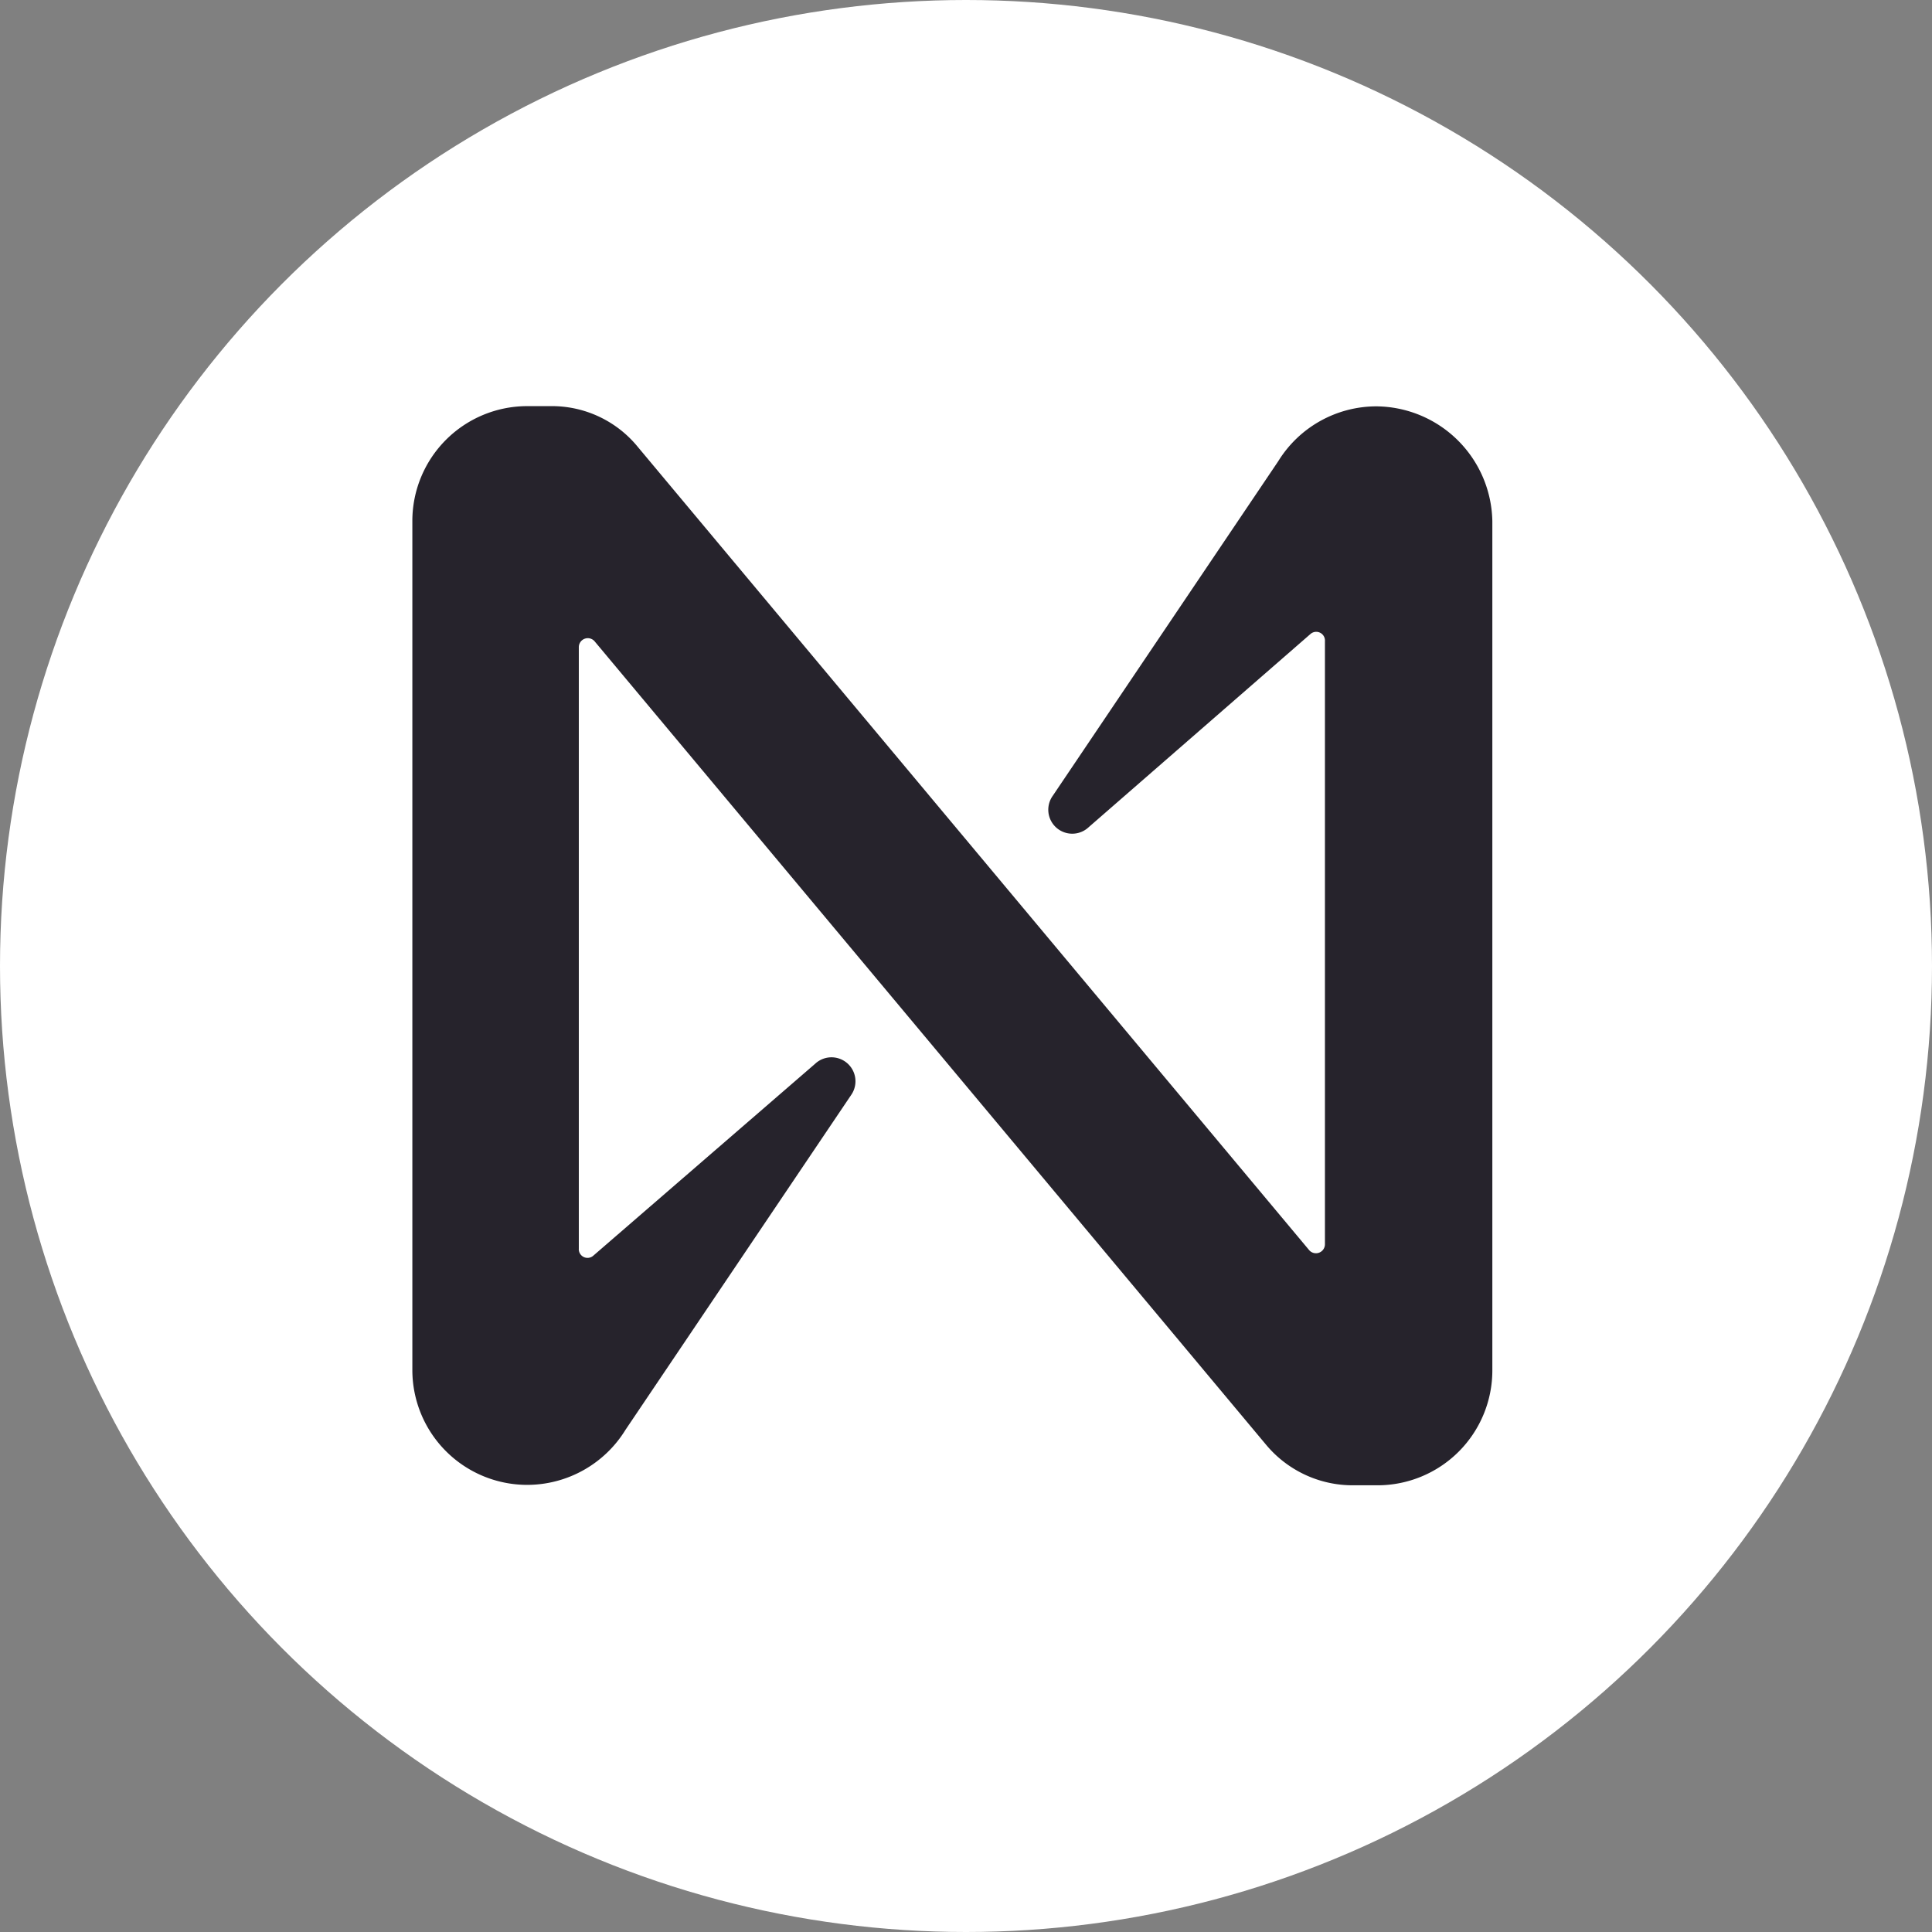 <svg xmlns="http://www.w3.org/2000/svg" width="37" height="37" viewBox="0 0 37 37">
  <rect x="0" y="0" width="37" height="37" fill="#808080" stroke="none"/>
  <g id="Grupo_8668" data-name="Grupo 8668" transform="translate(-805.209 -0.432)">
    <circle id="Elipse_399" data-name="Elipse 399" cx="18.5" cy="18.5" r="18.5" transform="translate(805.209 0.432)" fill="#fff"/>
    <path id="Trazado_10745" data-name="Trazado 10745" d="M-164.13,97.36l-4.318,6.407a.459.459,0,0,0,.689.6l4.248-3.7a.167.167,0,0,1,.276.138v11.551a.172.172,0,0,1-.3.114l-12.86-15.386a2.123,2.123,0,0,0-1.676-.78h-.459a2.2,2.2,0,0,0-2.182,2.2v16.259a2.2,2.2,0,0,0,2.2,2.2,2.212,2.212,0,0,0,1.883-1.056l4.318-6.407a.459.459,0,0,0-.689-.6l-4.248,3.675a.167.167,0,0,1-.276-.138V100.919a.172.172,0,0,1,.3-.114l12.859,15.386a2.159,2.159,0,0,0,1.677.78h.459a2.2,2.2,0,0,0,2.2-2.2V98.508a2.24,2.24,0,0,0-2.227-2.2A2.212,2.212,0,0,0-164.13,97.36Z" transform="translate(993.818 -88.094)" fill="#26232c"/>
  </g>
</svg>
